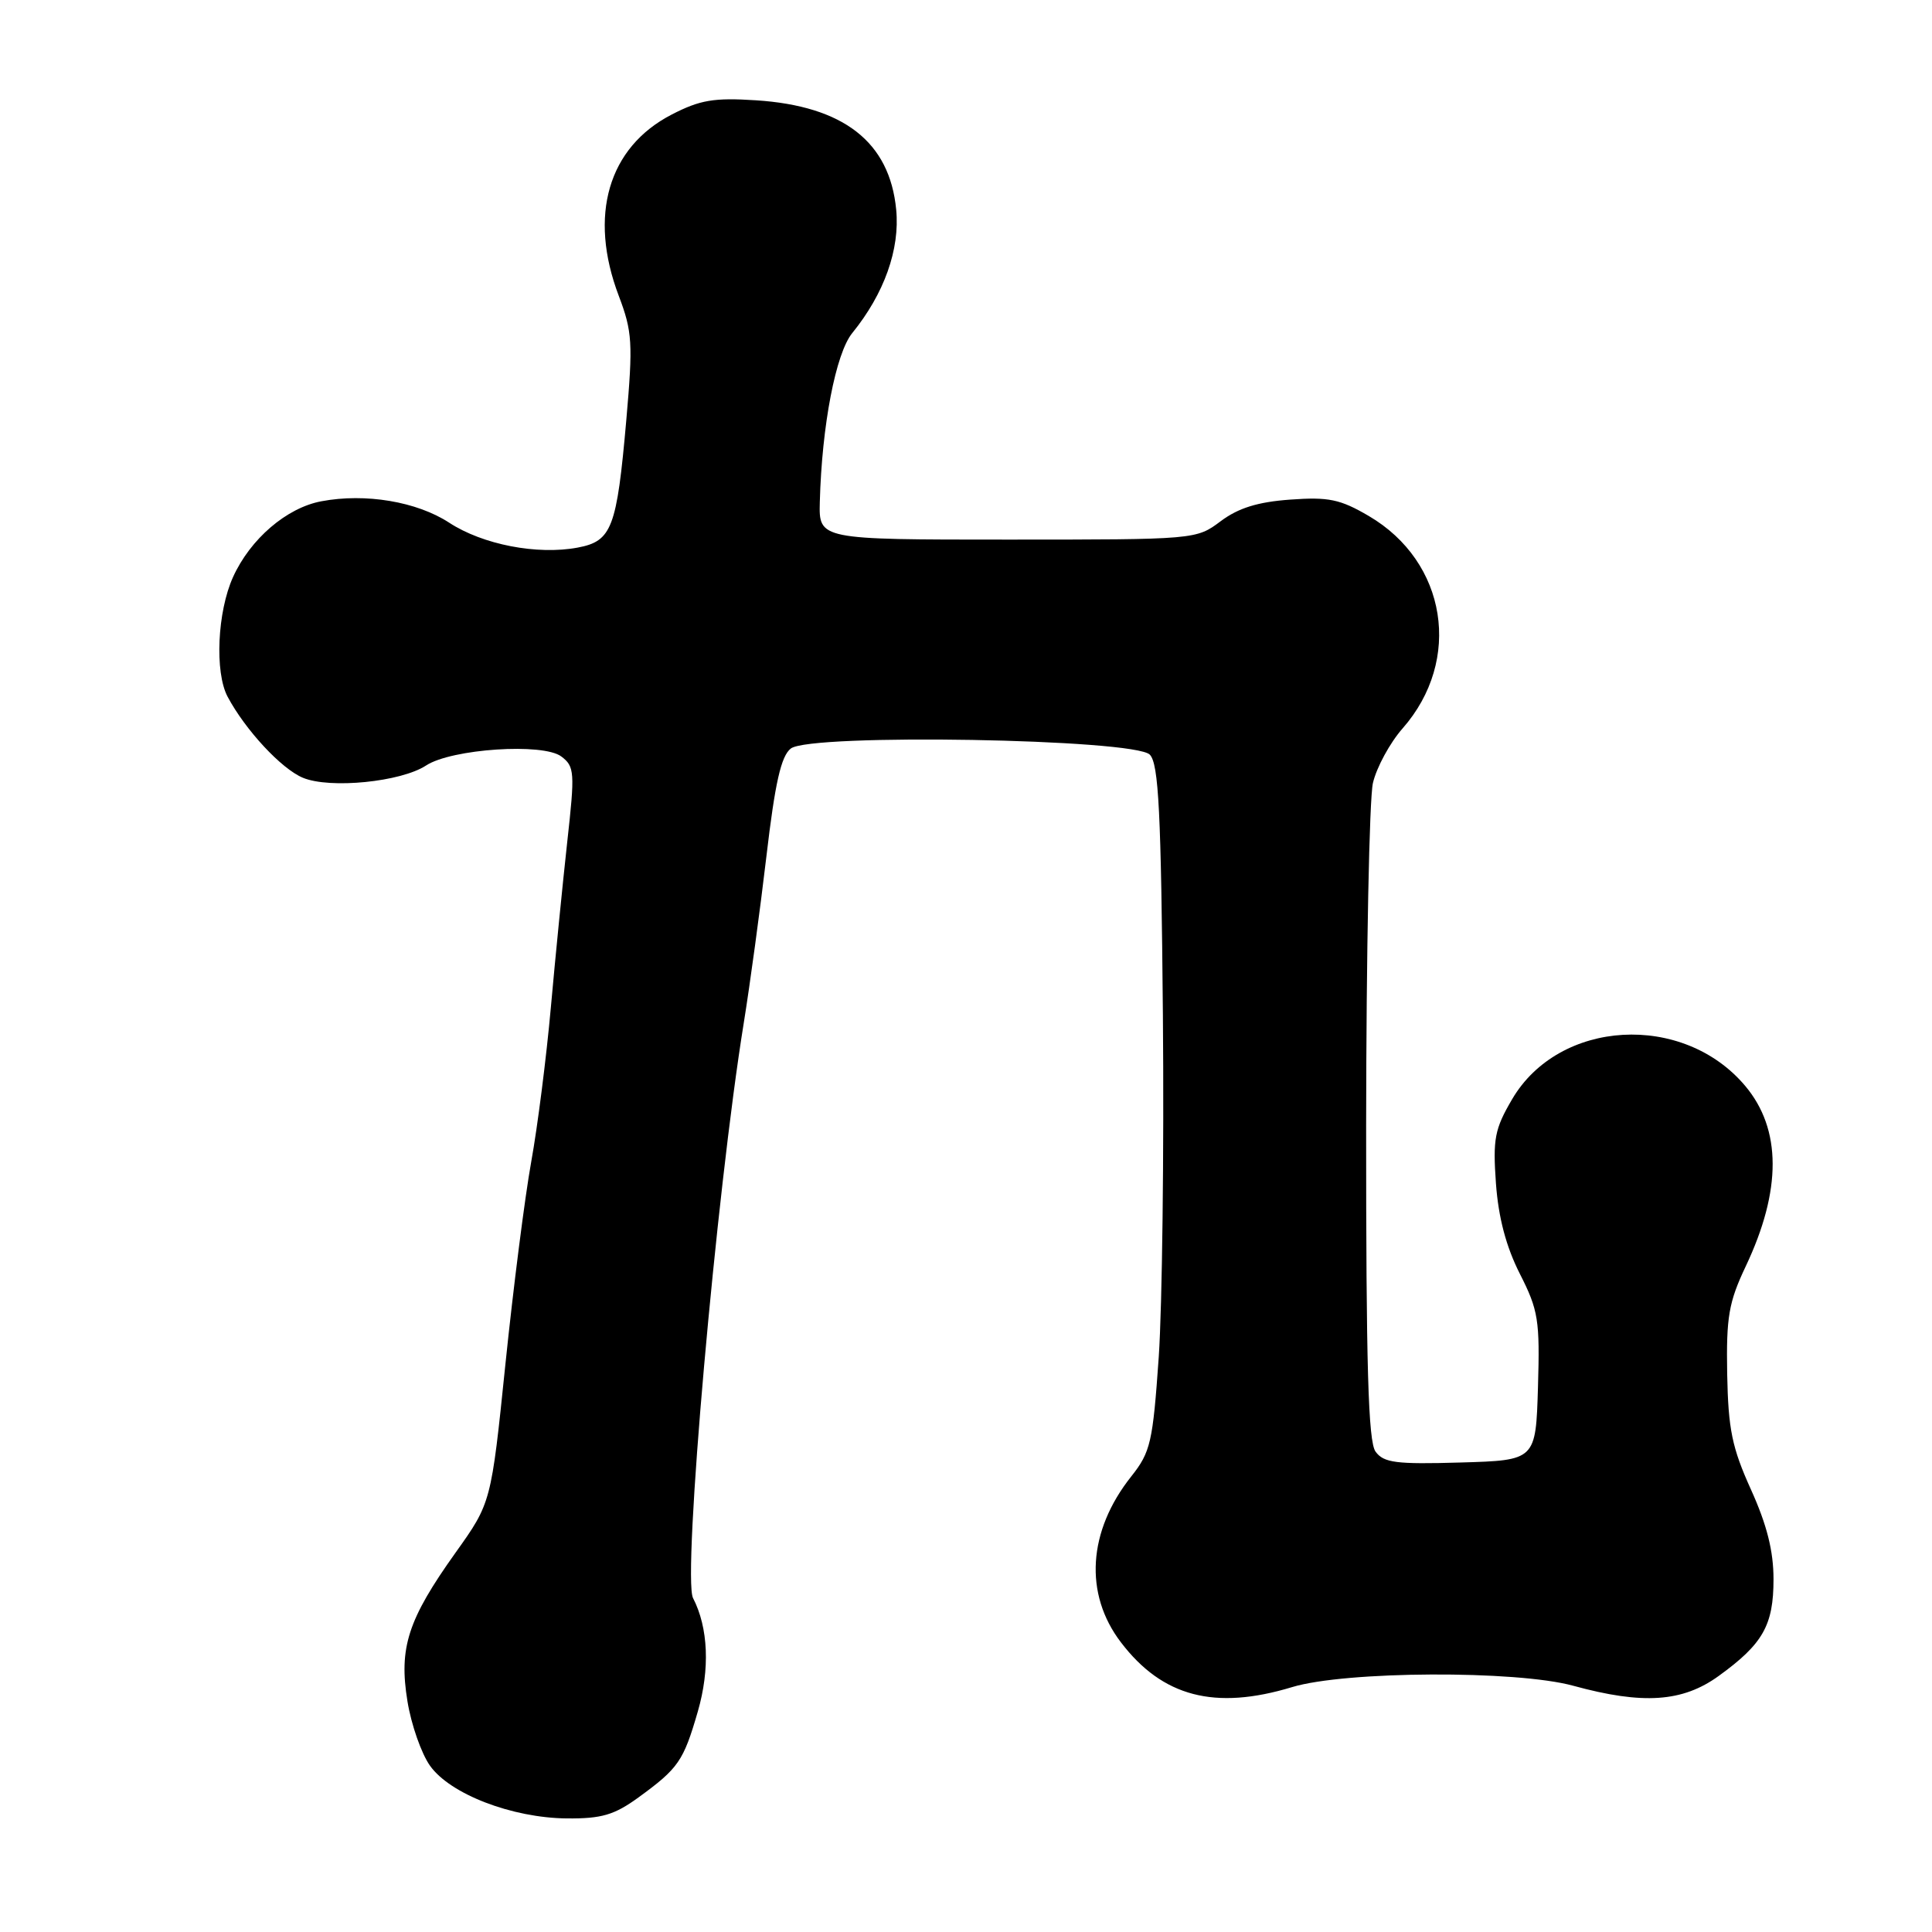 <?xml version="1.0" encoding="UTF-8" standalone="no"?>
<!DOCTYPE svg PUBLIC "-//W3C//DTD SVG 1.1//EN" "http://www.w3.org/Graphics/SVG/1.1/DTD/svg11.dtd" >
<svg xmlns="http://www.w3.org/2000/svg" xmlns:xlink="http://www.w3.org/1999/xlink" version="1.1" viewBox="0 0 256 256">
 <g >
 <path fill="currentColor"
d=" M 84.60 238.17 C 89.90 234.31 90.56 233.36 92.46 226.80 C 94.09 221.16 93.86 215.68 91.83 211.75 C 90.41 208.99 94.90 158.12 98.56 135.50 C 99.36 130.55 100.71 120.65 101.55 113.50 C 102.70 103.69 103.50 100.18 104.79 99.18 C 107.42 97.16 150.36 97.90 152.36 100.00 C 153.53 101.23 153.85 107.54 154.09 134.50 C 154.25 152.65 154.00 173.04 153.54 179.81 C 152.75 191.13 152.46 192.40 149.90 195.63 C 144.14 202.88 143.62 211.19 148.53 217.62 C 154.03 224.84 160.98 226.65 171.21 223.55 C 178.25 221.41 200.92 221.30 208.46 223.37 C 217.69 225.90 222.95 225.54 227.74 222.07 C 233.60 217.83 235.00 215.36 235.00 209.26 C 235.00 205.51 234.12 202.03 232.01 197.37 C 229.50 191.82 229.00 189.39 228.86 182.04 C 228.73 174.51 229.06 172.56 231.32 167.79 C 236.10 157.69 236.07 149.62 231.25 143.89 C 223.01 134.10 206.58 135.04 200.36 145.66 C 198.05 149.60 197.80 150.91 198.22 156.81 C 198.55 161.35 199.57 165.20 201.39 168.79 C 203.84 173.61 204.05 174.92 203.79 183.79 C 203.50 193.50 203.50 193.50 193.52 193.79 C 184.99 194.04 183.35 193.83 182.27 192.35 C 181.29 191.02 181.01 181.02 181.02 149.06 C 181.04 126.20 181.44 105.81 181.92 103.75 C 182.40 101.69 184.17 98.43 185.85 96.52 C 193.80 87.47 191.73 74.44 181.37 68.37 C 177.58 66.15 176.05 65.83 170.96 66.20 C 166.66 66.51 164.09 67.31 161.75 69.06 C 158.51 71.49 158.44 71.50 133.50 71.50 C 108.50 71.50 108.50 71.50 108.63 66.50 C 108.90 56.38 110.74 46.82 112.93 44.13 C 117.16 38.92 119.26 33.04 118.75 27.78 C 117.89 18.81 111.78 14.04 100.17 13.29 C 94.60 12.93 92.76 13.24 89.00 15.18 C 80.59 19.52 77.95 28.57 81.99 39.20 C 83.79 43.95 83.88 45.45 82.99 55.64 C 81.73 69.99 81.08 71.71 76.54 72.56 C 71.18 73.56 63.97 72.17 59.52 69.26 C 55.23 66.46 48.42 65.32 42.59 66.42 C 37.98 67.28 33.17 71.41 30.88 76.46 C 28.80 81.05 28.43 89.07 30.16 92.32 C 32.51 96.73 37.29 101.88 40.14 103.06 C 43.73 104.55 53.14 103.61 56.46 101.43 C 59.84 99.22 71.97 98.41 74.38 100.24 C 76.14 101.57 76.19 102.32 75.16 111.58 C 74.56 117.04 73.58 126.90 72.99 133.50 C 72.40 140.10 71.23 149.30 70.39 153.94 C 69.55 158.59 68.01 170.66 66.97 180.76 C 65.08 199.13 65.08 199.13 60.36 205.74 C 54.04 214.60 52.83 218.34 53.99 225.43 C 54.49 228.53 55.84 232.37 56.98 233.97 C 59.65 237.73 67.84 240.88 75.10 240.95 C 79.71 240.99 81.39 240.50 84.60 238.17 Z "/>
</g>
</svg>